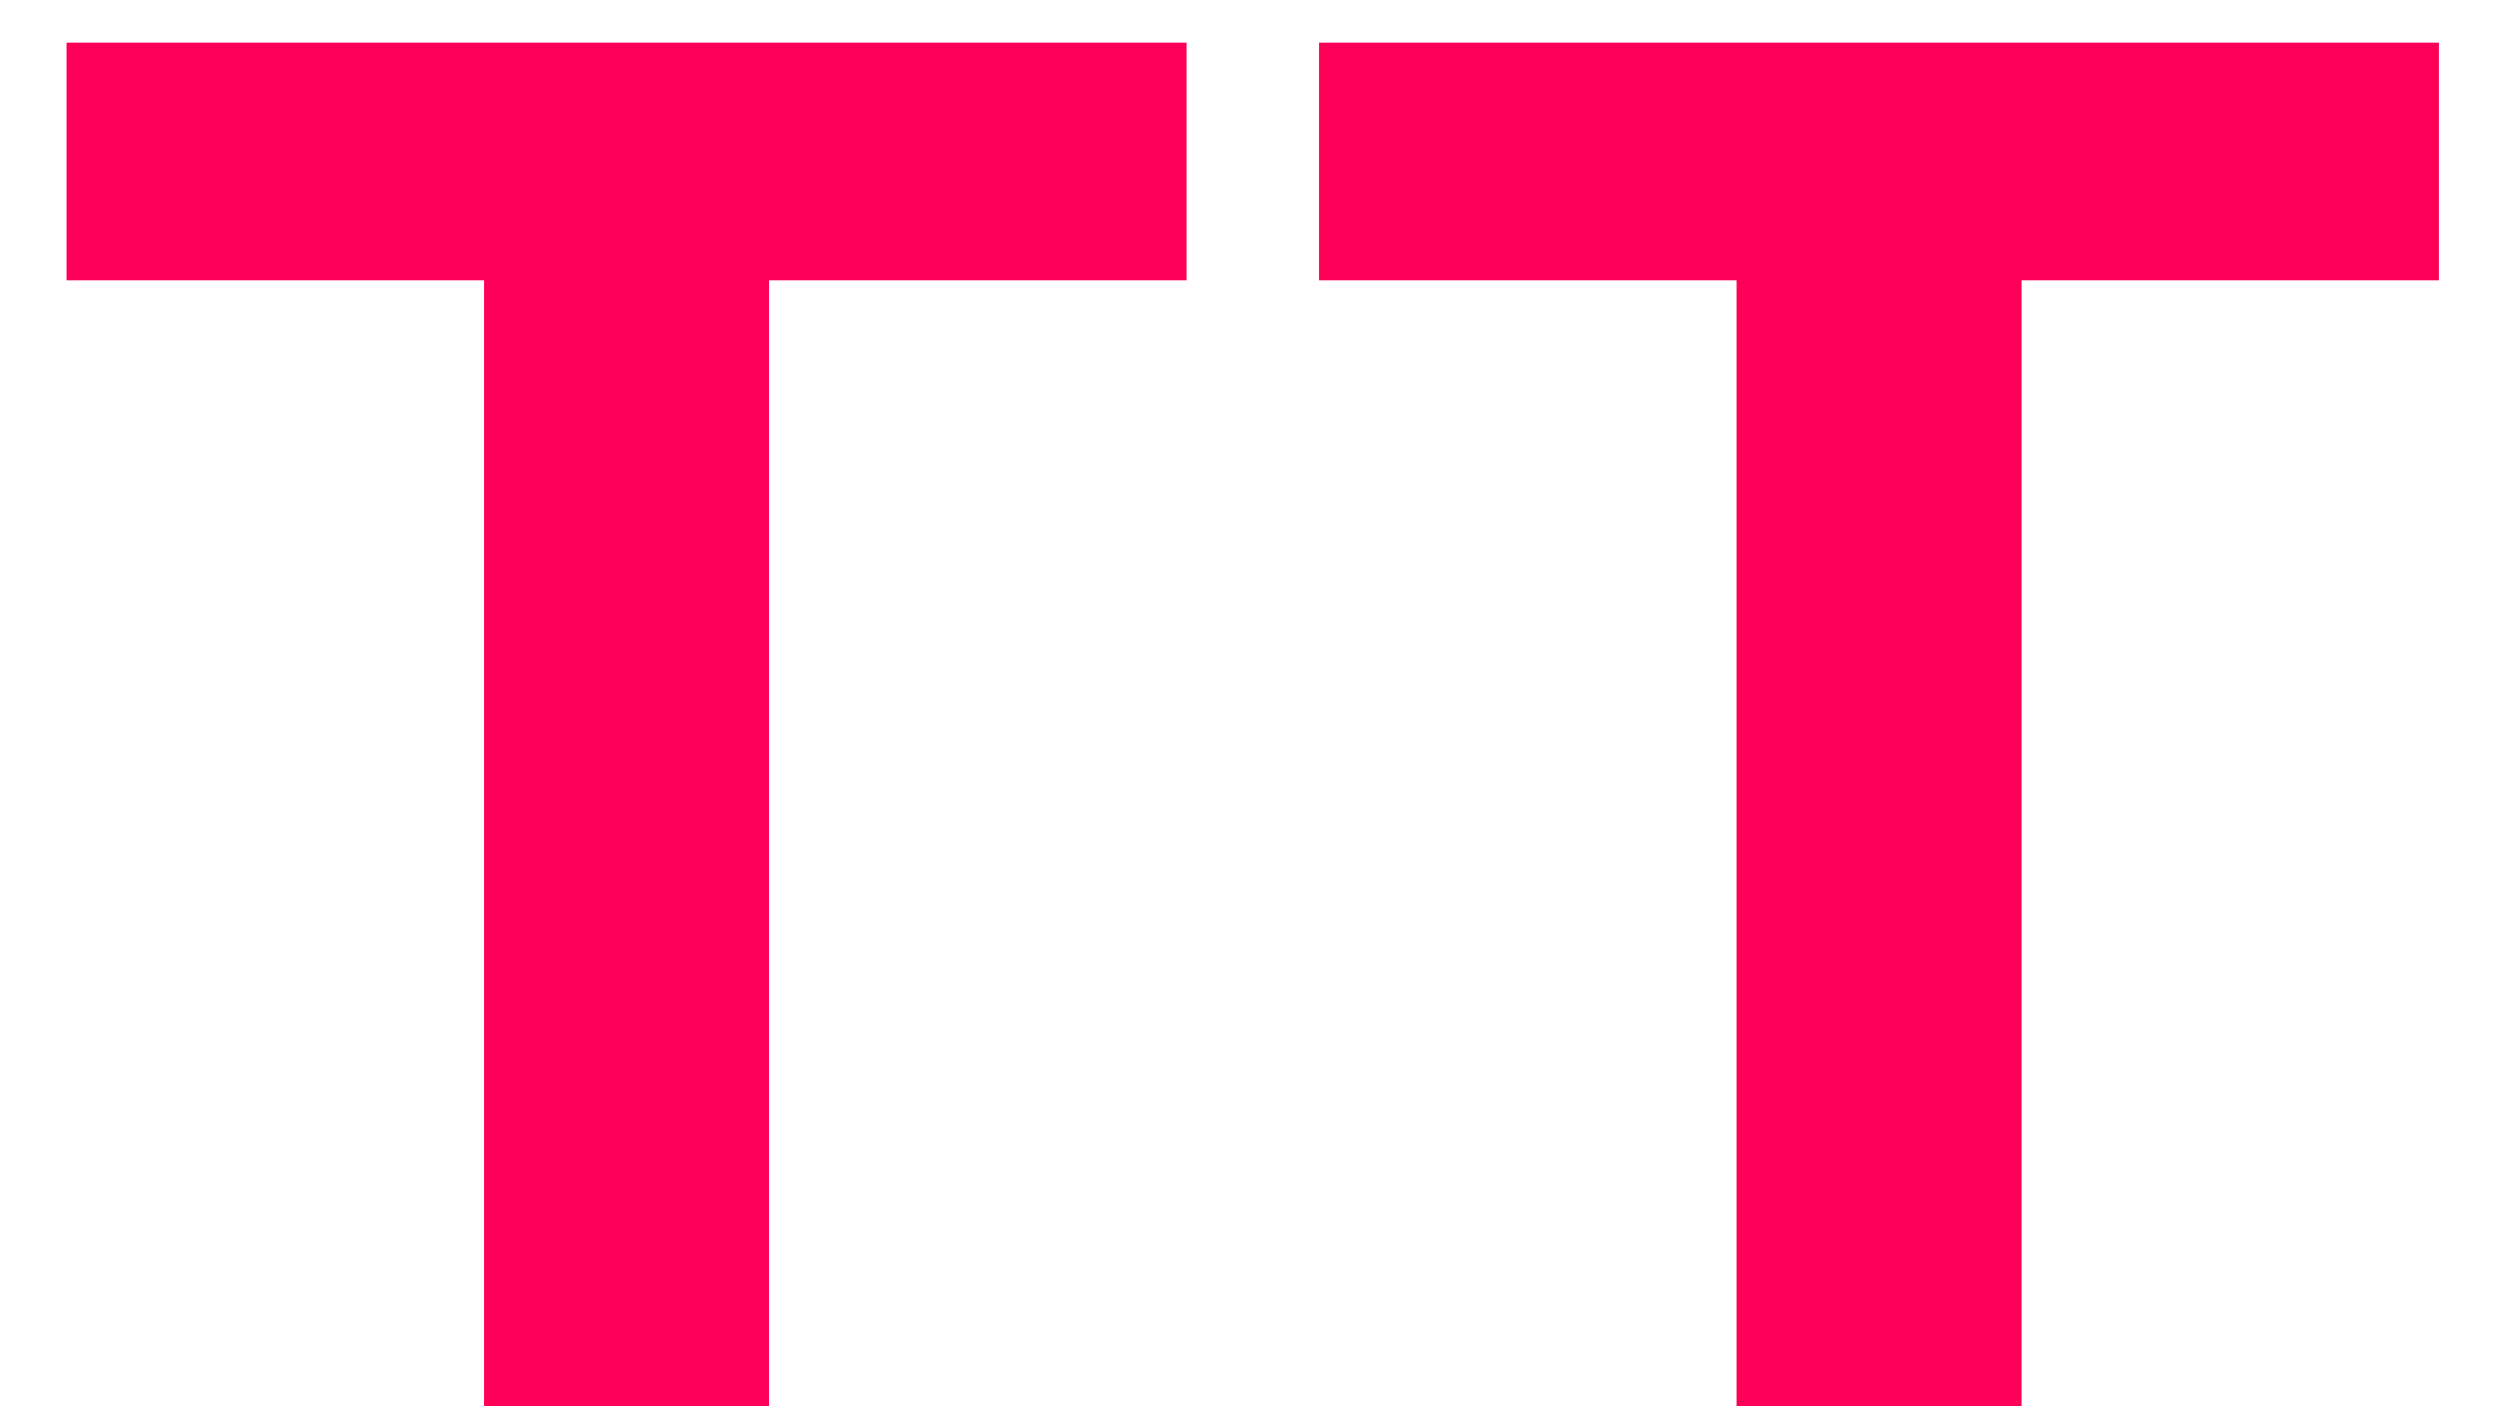 <svg width="16" height="9" viewBox="0 0 16 9" fill="none" xmlns="http://www.w3.org/2000/svg">
<path d="M0.426 1.794V0.273H7.594V1.794H4.922V9H3.098V1.794H0.426ZM8.442 1.794V0.273H15.609V1.794H12.938V9H11.114V1.794H8.442Z" fill="#ff0059"/>
</svg>
